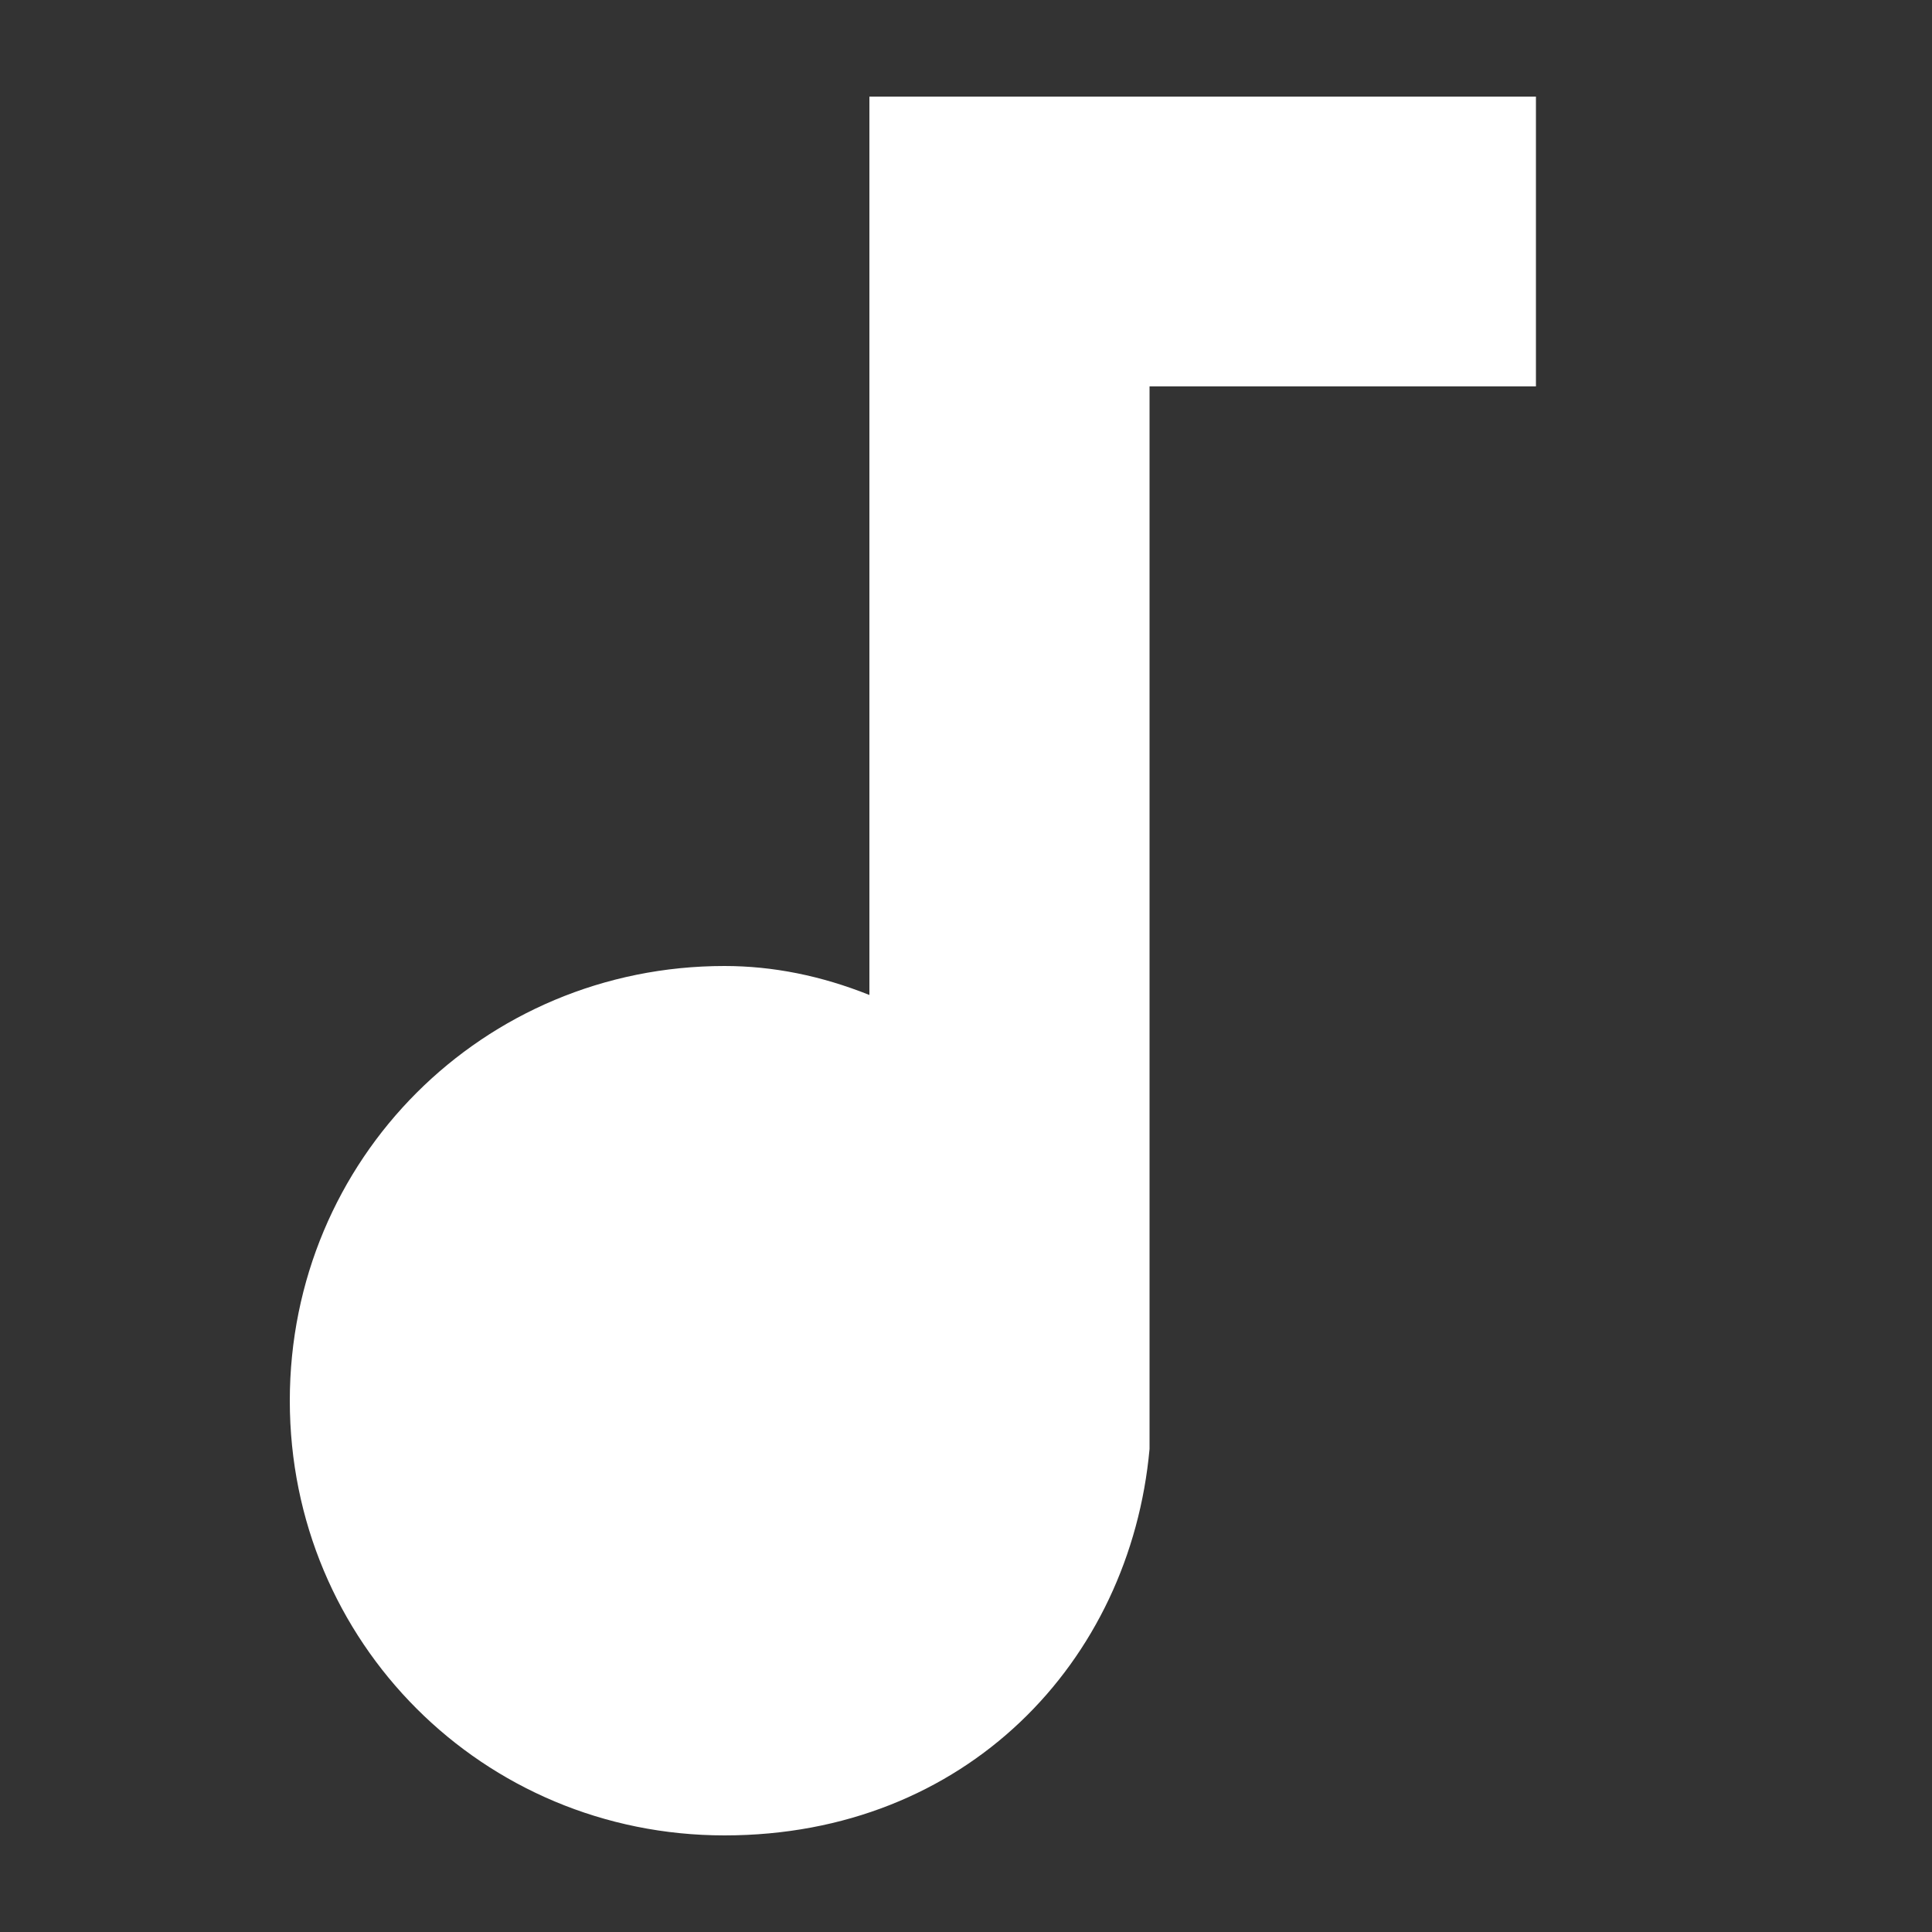 <?xml version="1.0" encoding="UTF-8"?>
<svg xmlns="http://www.w3.org/2000/svg" version="1.1" viewBox="0 0 20 20">
  <rect x="0" y="0" width="20" height="20" fill="#333333" stroke="none"/>
  <!-- Generator: Adobe Illustrator 28.7.1, SVG Export Plug-In . SVG Version: 1.2.0 Build 142)  -->
  <g>
    <g id="Musik">
      <path d="M9,1v9.3c-.5-.2-1-.3-1.5-.3-2.5,0-4.5,2-4.5,4.5s2,4.5,4.5,4.5,4.2-1.8,4.4-4h0V4h4V1h-7Z" fill="#fff"/>
    </g>
  </g>
</svg>